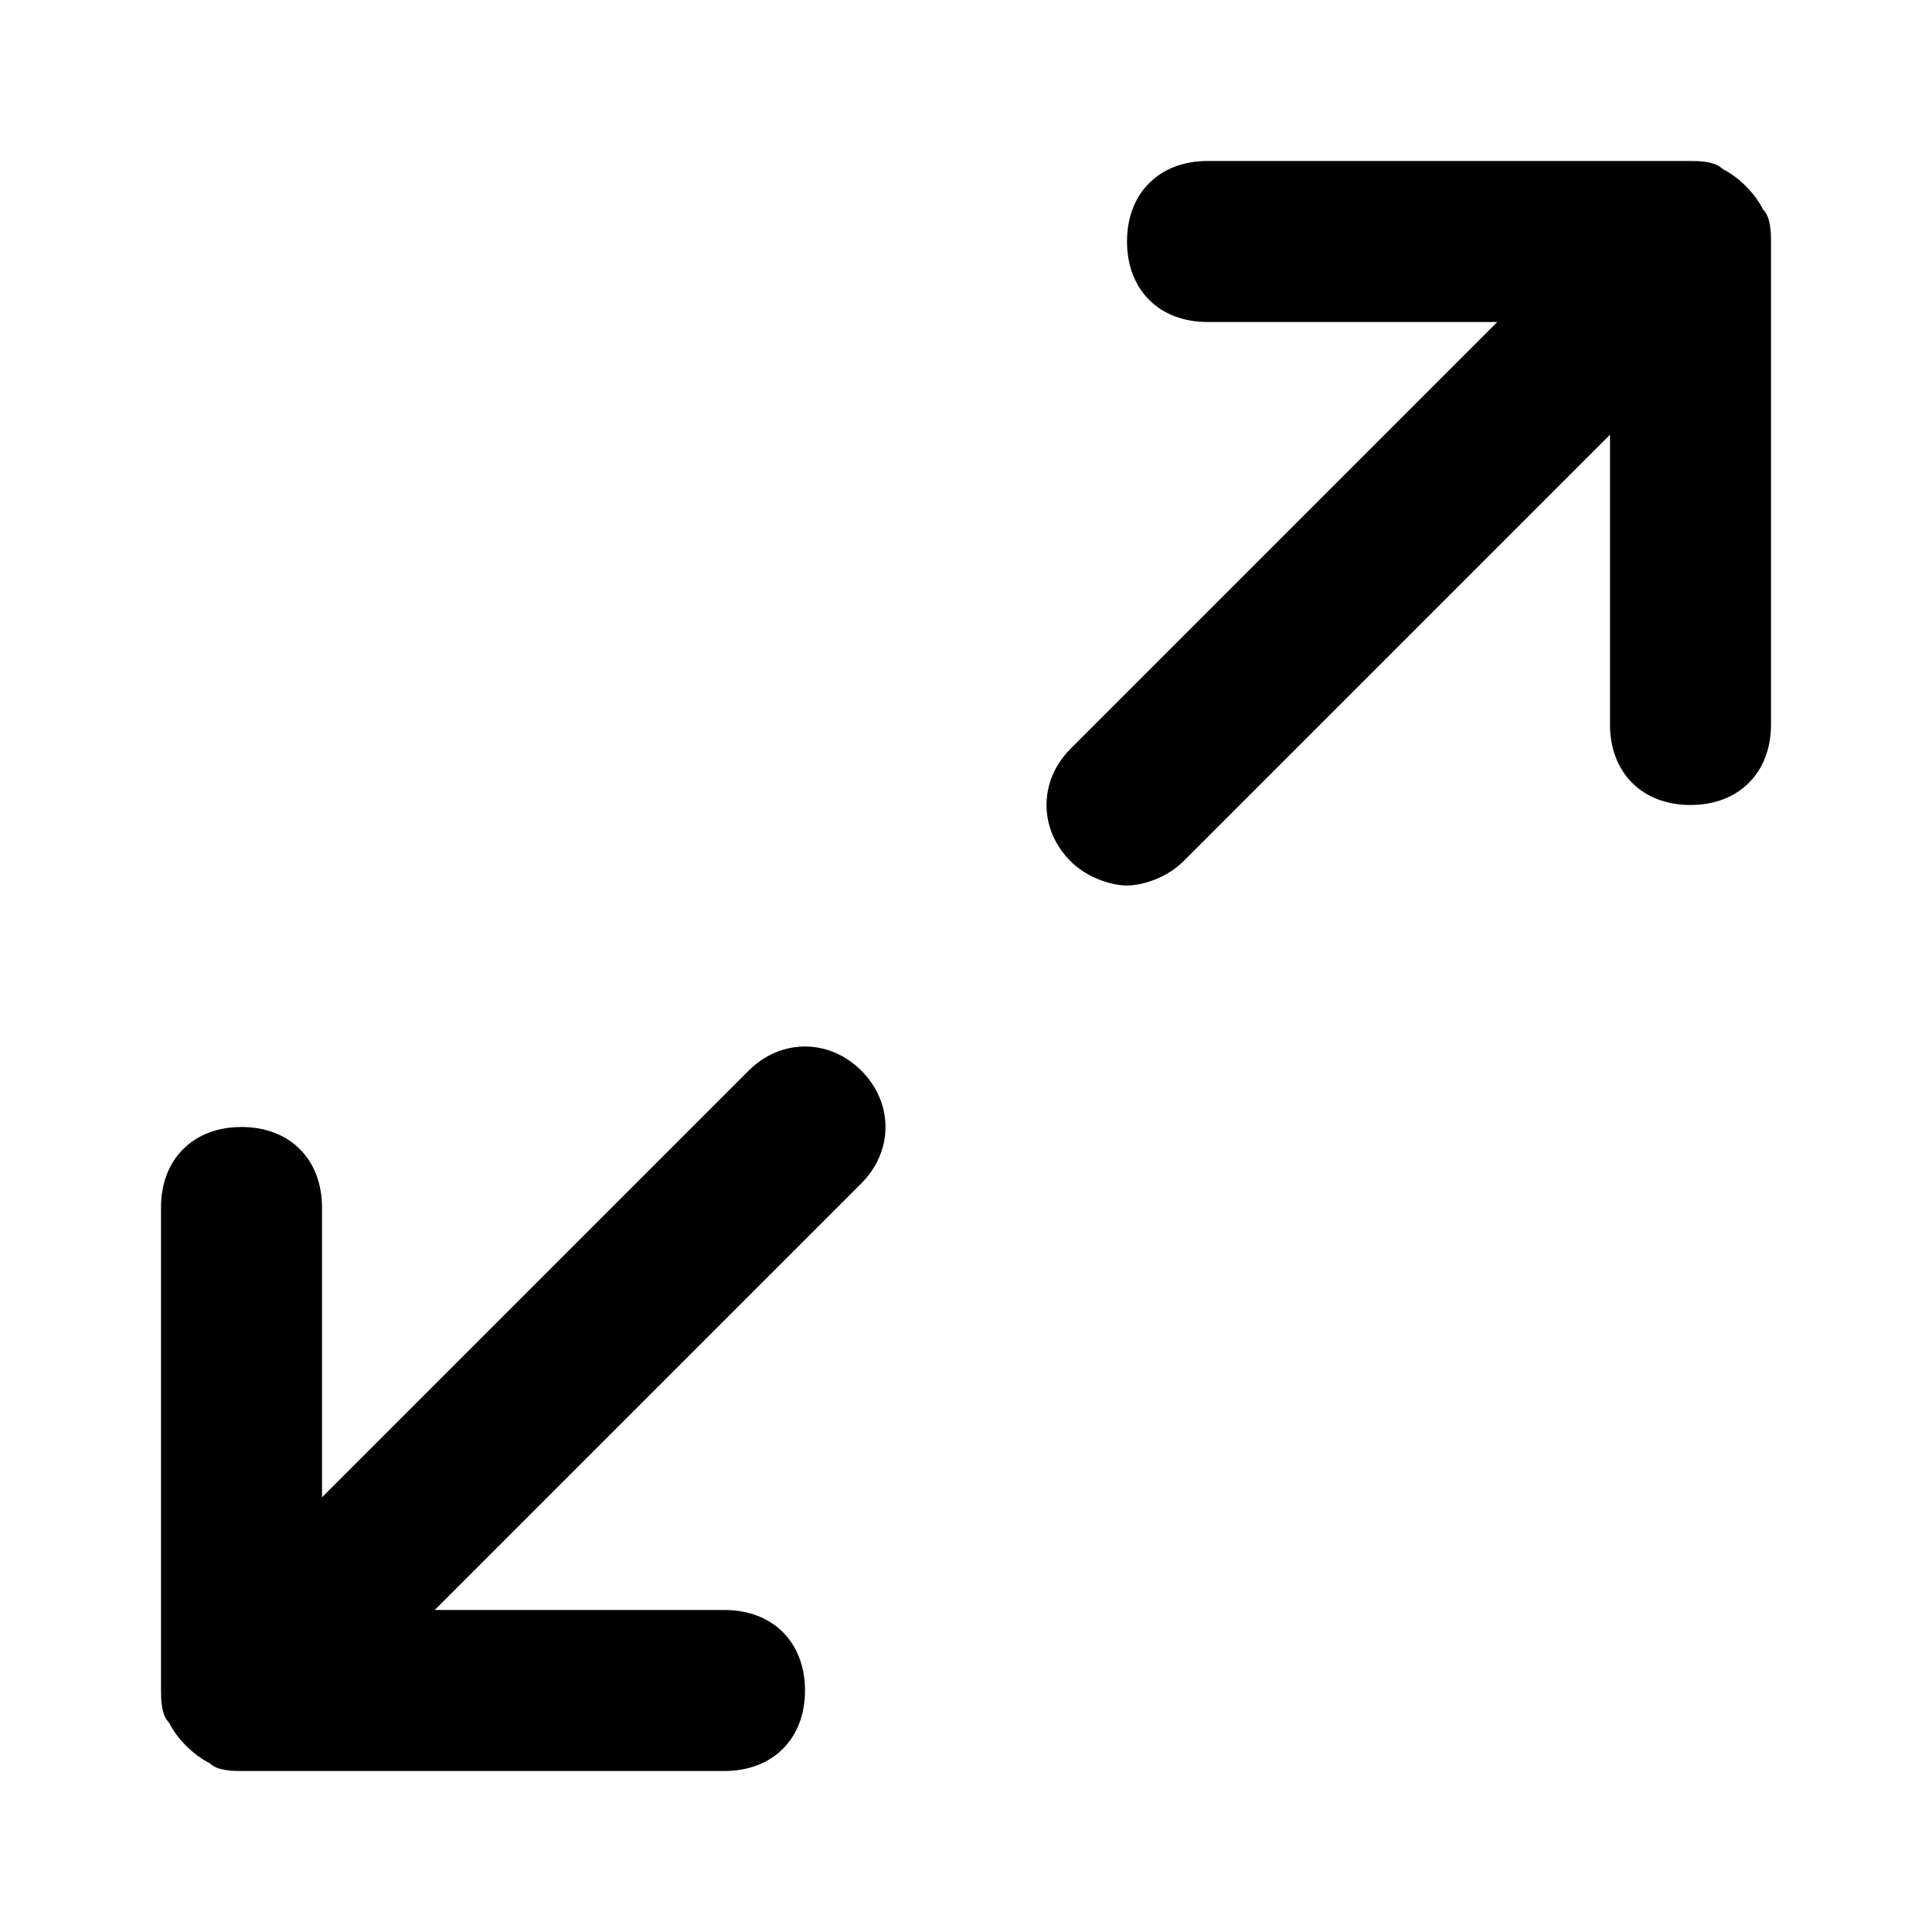 <!-- Generated by IcoMoon.io -->
<svg version="1.1" xmlns="http://www.w3.org/2000/svg" width="24" height="24" viewBox="0 0 24 24">
<title>maximize-2</title>
<path d="M21.9 2.6c-0.1-0.2-0.3-0.4-0.5-0.5-0.1-0.1-0.3-0.1-0.4-0.1h-6c-0.6 0-1 0.4-1 1s0.4 1 1 1h3.6l-5.3 5.3c-0.4 0.4-0.4 1 0 1.4 0.2 0.2 0.5 0.3 0.7 0.3s0.5-0.1 0.7-0.3l5.3-5.3v3.6c0 0.6 0.4 1 1 1s1-0.4 1-1v-6c0-0.1 0-0.3-0.1-0.4z"></path>
<path d="M9.3 13.3l-5.3 5.3v-3.6c0-0.6-0.4-1-1-1s-1 0.4-1 1v6c0 0.1 0 0.3 0.1 0.4 0.1 0.2 0.3 0.4 0.5 0.5 0.1 0.1 0.3 0.1 0.4 0.1h6c0.6 0 1-0.4 1-1s-0.4-1-1-1h-3.6l5.3-5.3c0.4-0.4 0.4-1 0-1.4s-1-0.4-1.4 0z"></path>
</svg>
